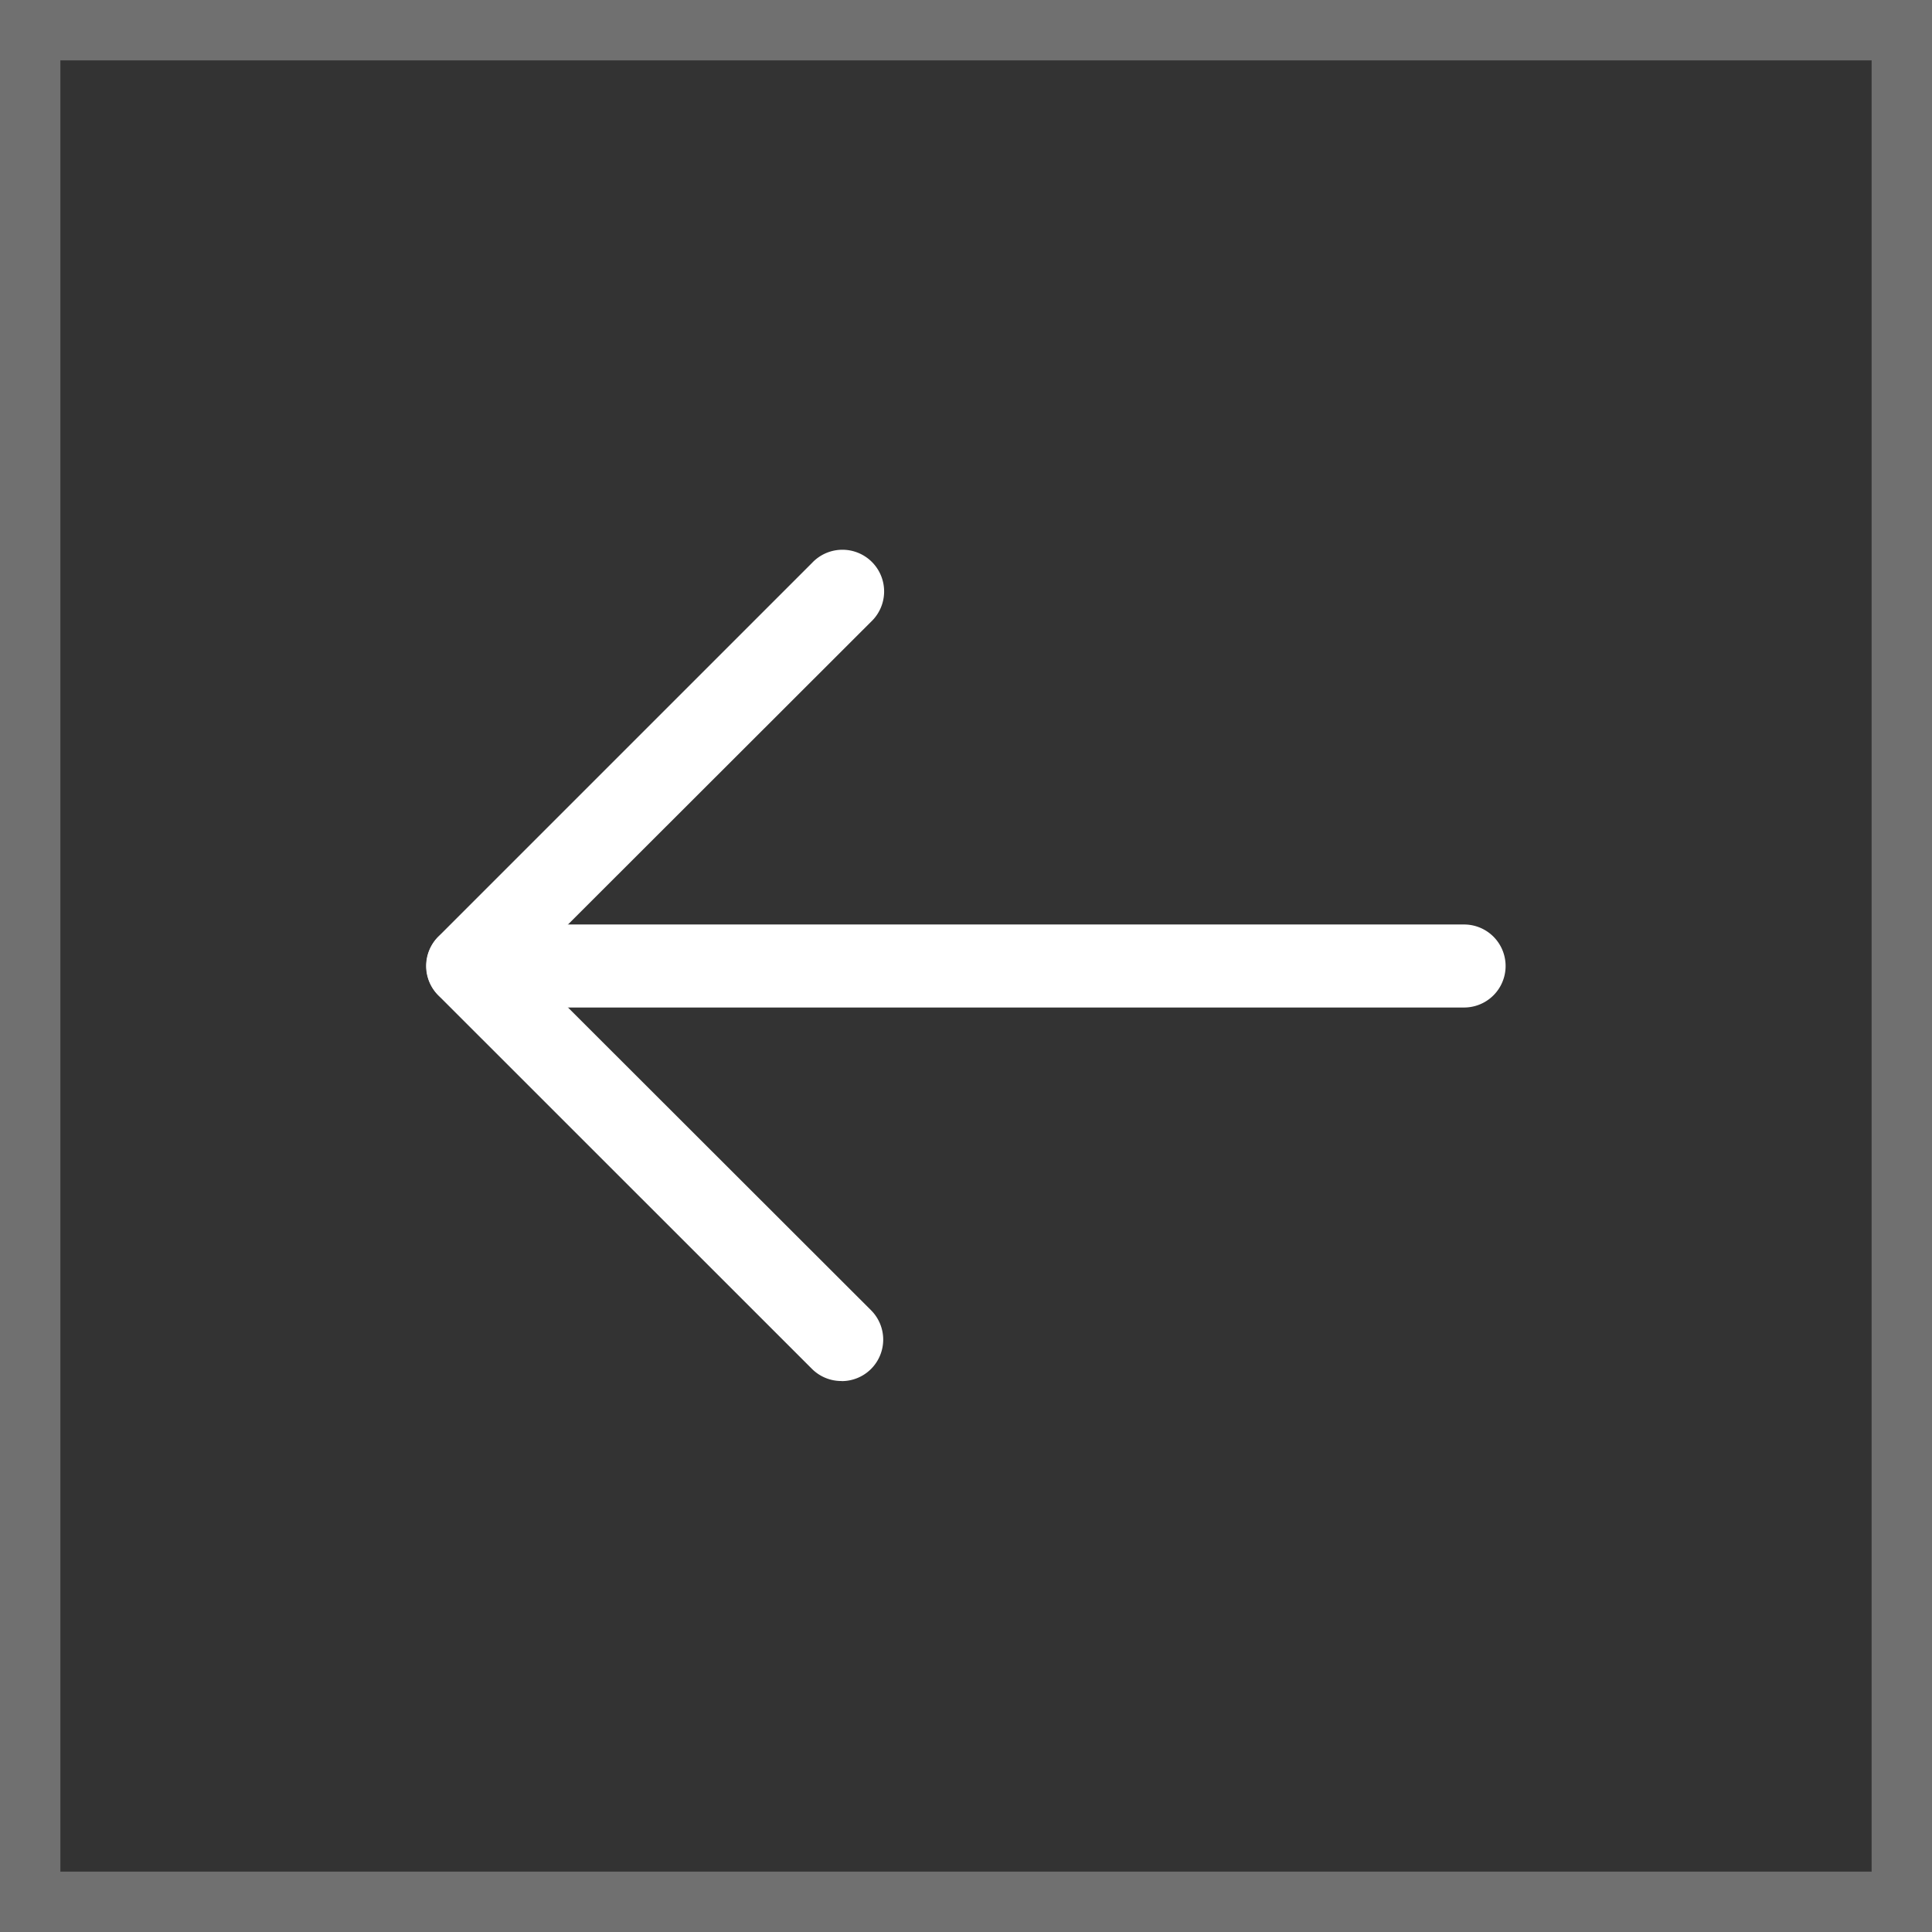 <svg xmlns="http://www.w3.org/2000/svg" width="64" height="64" viewBox="0 0 64 64">
  <rect x="0" y="0" width="64" height="64" fill="#333333" stroke="none"/>
  <g id="Prev_Arrow" data-name="Prev Arrow" transform="translate(-180 -421)">
    <g id="Group_893" data-name="Group 893">
      <g id="left" transform="translate(190 431)">
        <g id="Layer_2" data-name="Layer 2" transform="translate(4.117 8.244)">
          <path id="Path_1575" data-name="Path 1575" d="M16.752,33.5a1.375,1.375,0,0,1-.976-.4L3.4,20.728a1.375,1.375,0,0,1,0-1.953L15.776,6.4a1.381,1.381,0,1,1,1.952,1.952L6.316,19.752l11.412,11.4a1.375,1.375,0,0,1-.976,2.351Z" transform="translate(-2.994 -5.996)" fill="#fff"/>
          <path id="Path_1576" data-name="Path 1576" d="M37.375,17.75h-33a1.375,1.375,0,0,1,0-2.75h33a1.375,1.375,0,0,1,0,2.75Z" transform="translate(-2.992 -2.619)" fill="#fff"/>
        </g>
        <g id="frame">
          <rect id="Rectangle_1693" data-name="Rectangle 1693" width="44" height="44" fill="none"/>
        </g>
      </g>
      <g id="Rectangle_1760" data-name="Rectangle 1760" transform="translate(180 421)" fill="none" stroke="#fff" stroke-width="2" opacity="0.3">
        <rect width="64" height="64" stroke="none"/>
        <rect x="1" y="1" width="62" height="62" fill="none"/>
      </g>
    </g>
  </g>
</svg>

